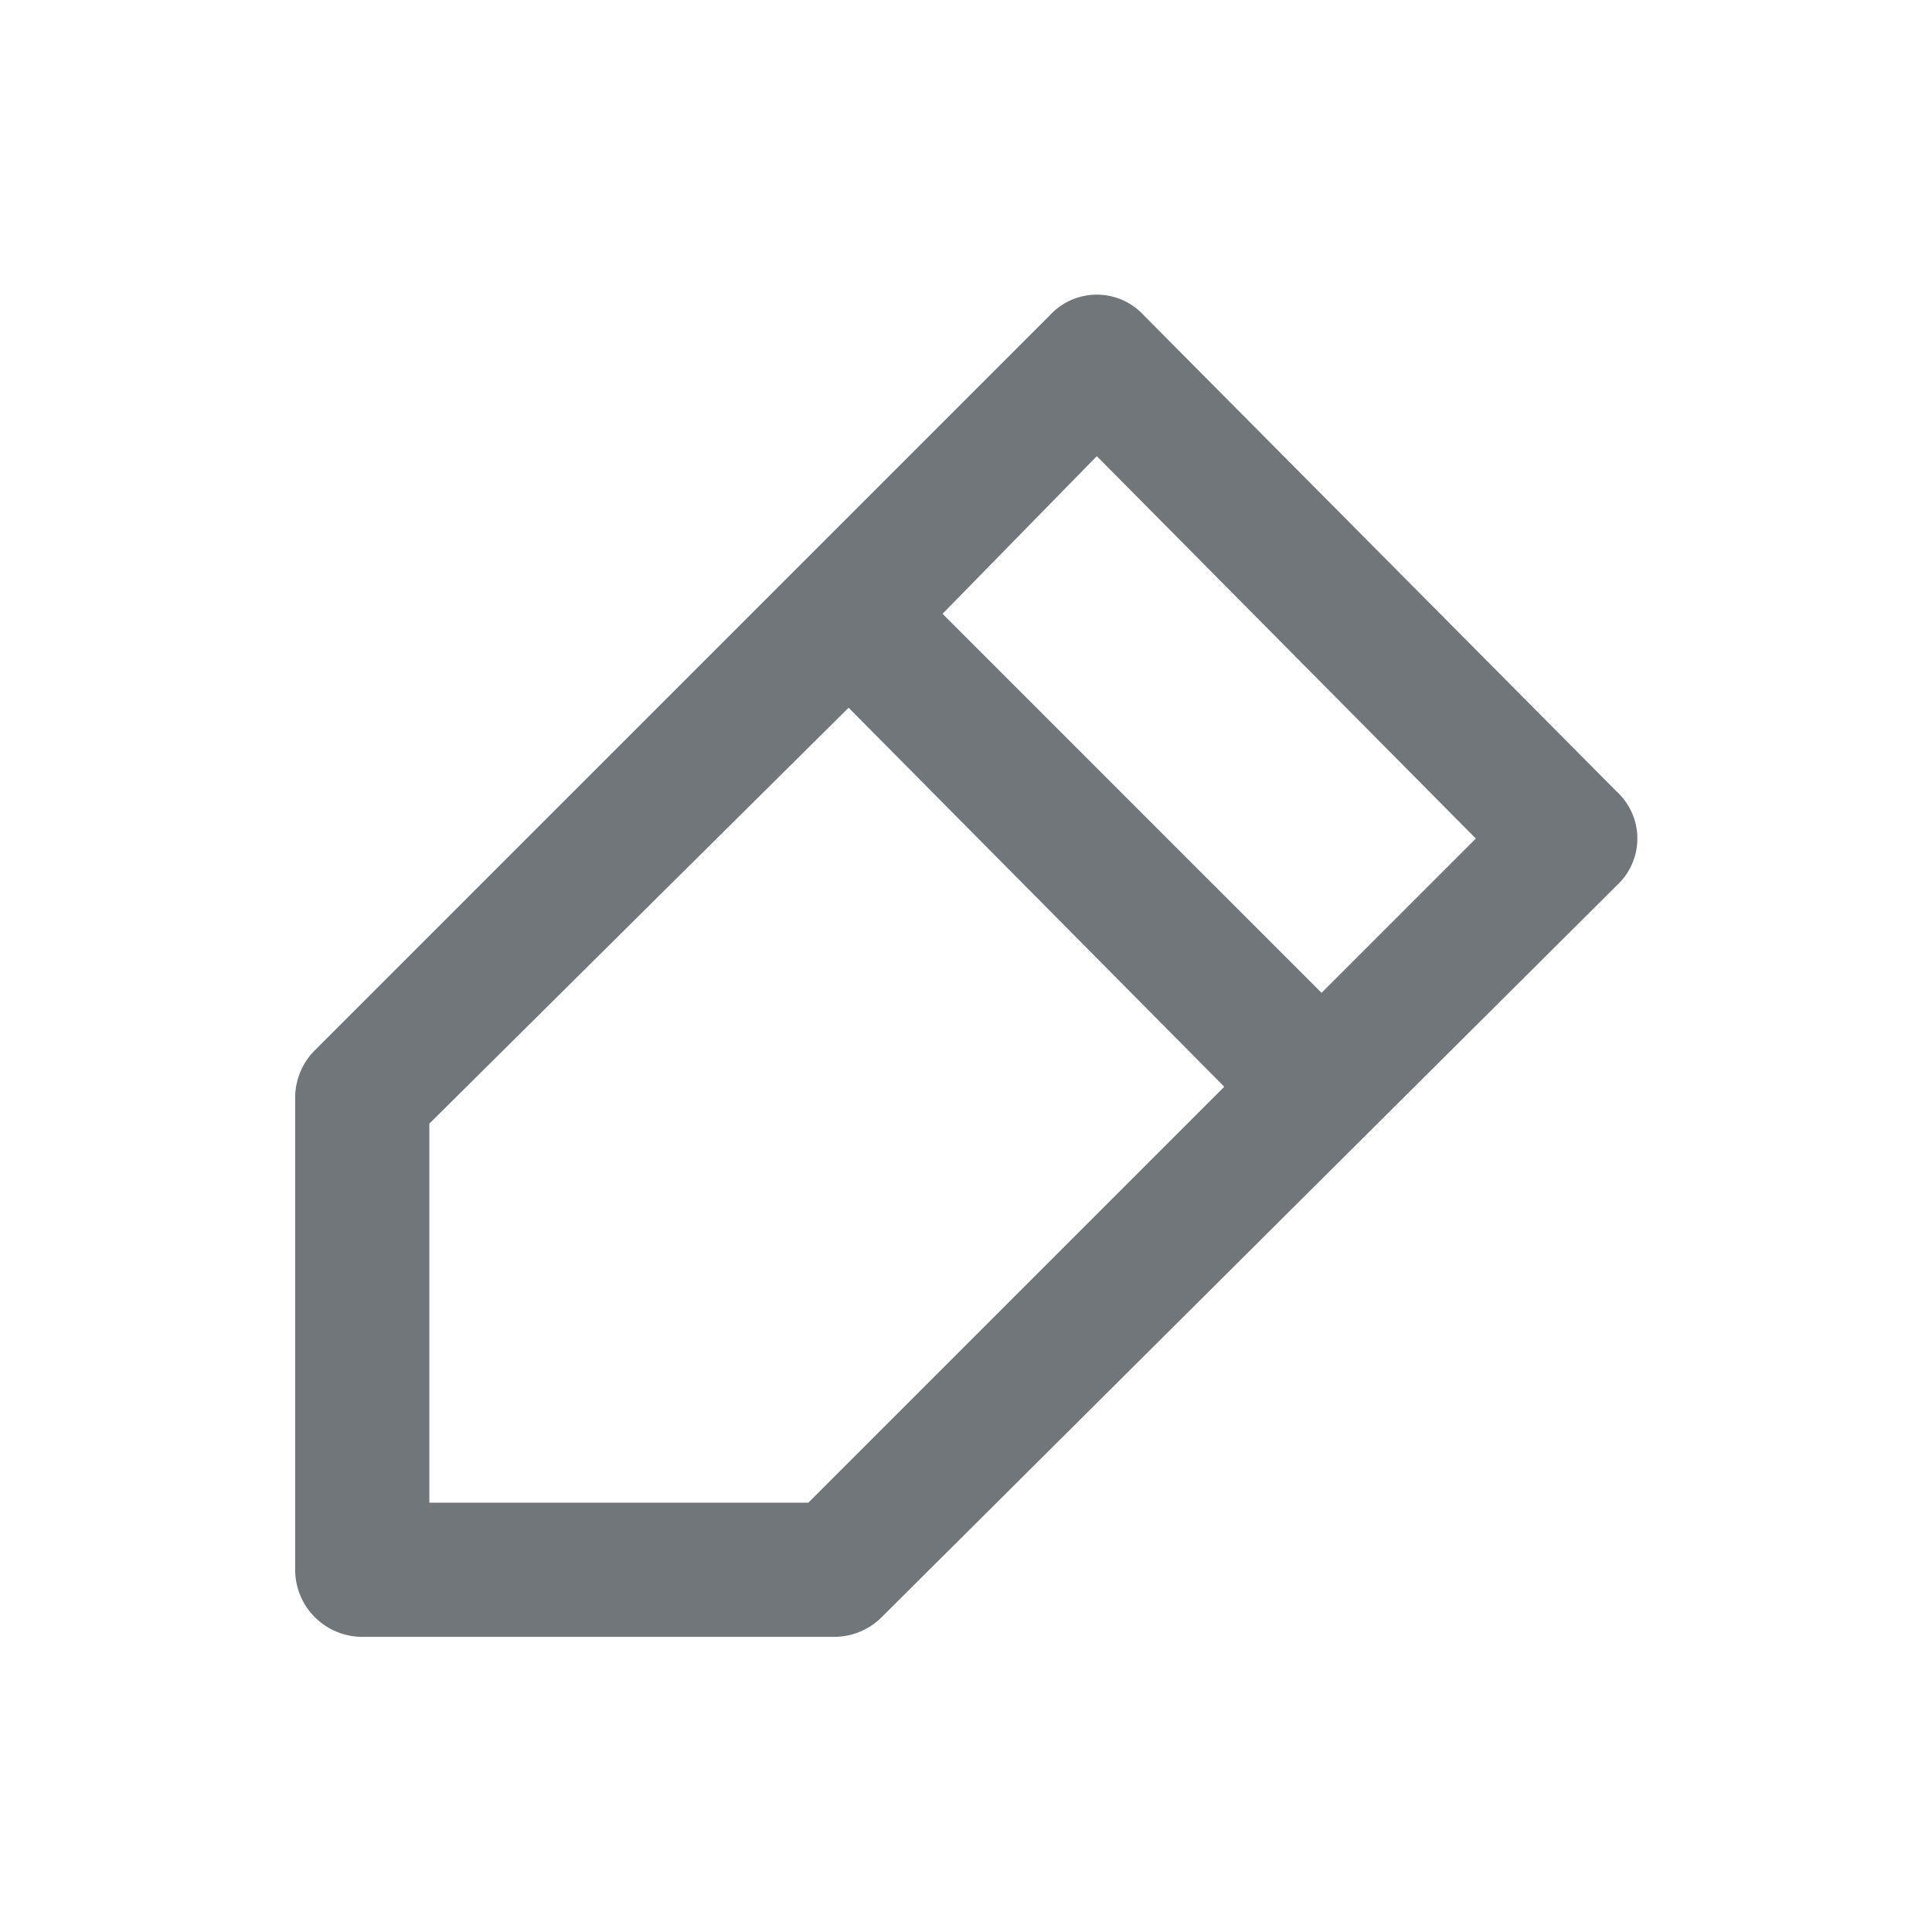 <svg width="800px" height="800px" viewBox="-4.8 -4.8 57.60 57.60" xmlns="http://www.w3.org/2000/svg" fill="rgb(113, 118, 123)" stroke="rgb(113, 118, 123)" stroke-width="0" transform="rotate(0)">
  <g id="SVGRepo_bgCarrier" stroke-width="0"/>
  <g id="SVGRepo_tracerCarrier" stroke-linecap="round" stroke-linejoin="round"/>
  <g id="SVGRepo_iconCarrier">
    <title>pencil</title>
    <g id="Layer_2" data-name="Layer 2">
      <g id="invisible_box" data-name="invisible box">
        <rect width="48" height="48" fill="none"/>
      </g>
      <g id="icons_Q2" data-name="icons Q2">
        <path d="M43.4,18.8,29.3,4.6a1.9,1.9,0,0,0-2.8,0L4.6,26.5A2,2,0,0,0,4,27.9V42a2,2,0,0,0,2,2H20.1a2,2,0,0,0,1.4-.6L43.4,21.6A1.9,1.9,0,0,0,43.4,18.8ZM19.3,40H8V28.7L20.5,16.3,31.7,27.6ZM34.6,24.8,23.3,13.5l4.6-4.7L39.2,20.2Z"/>
      </g>
    </g>
  </g>
</svg>
